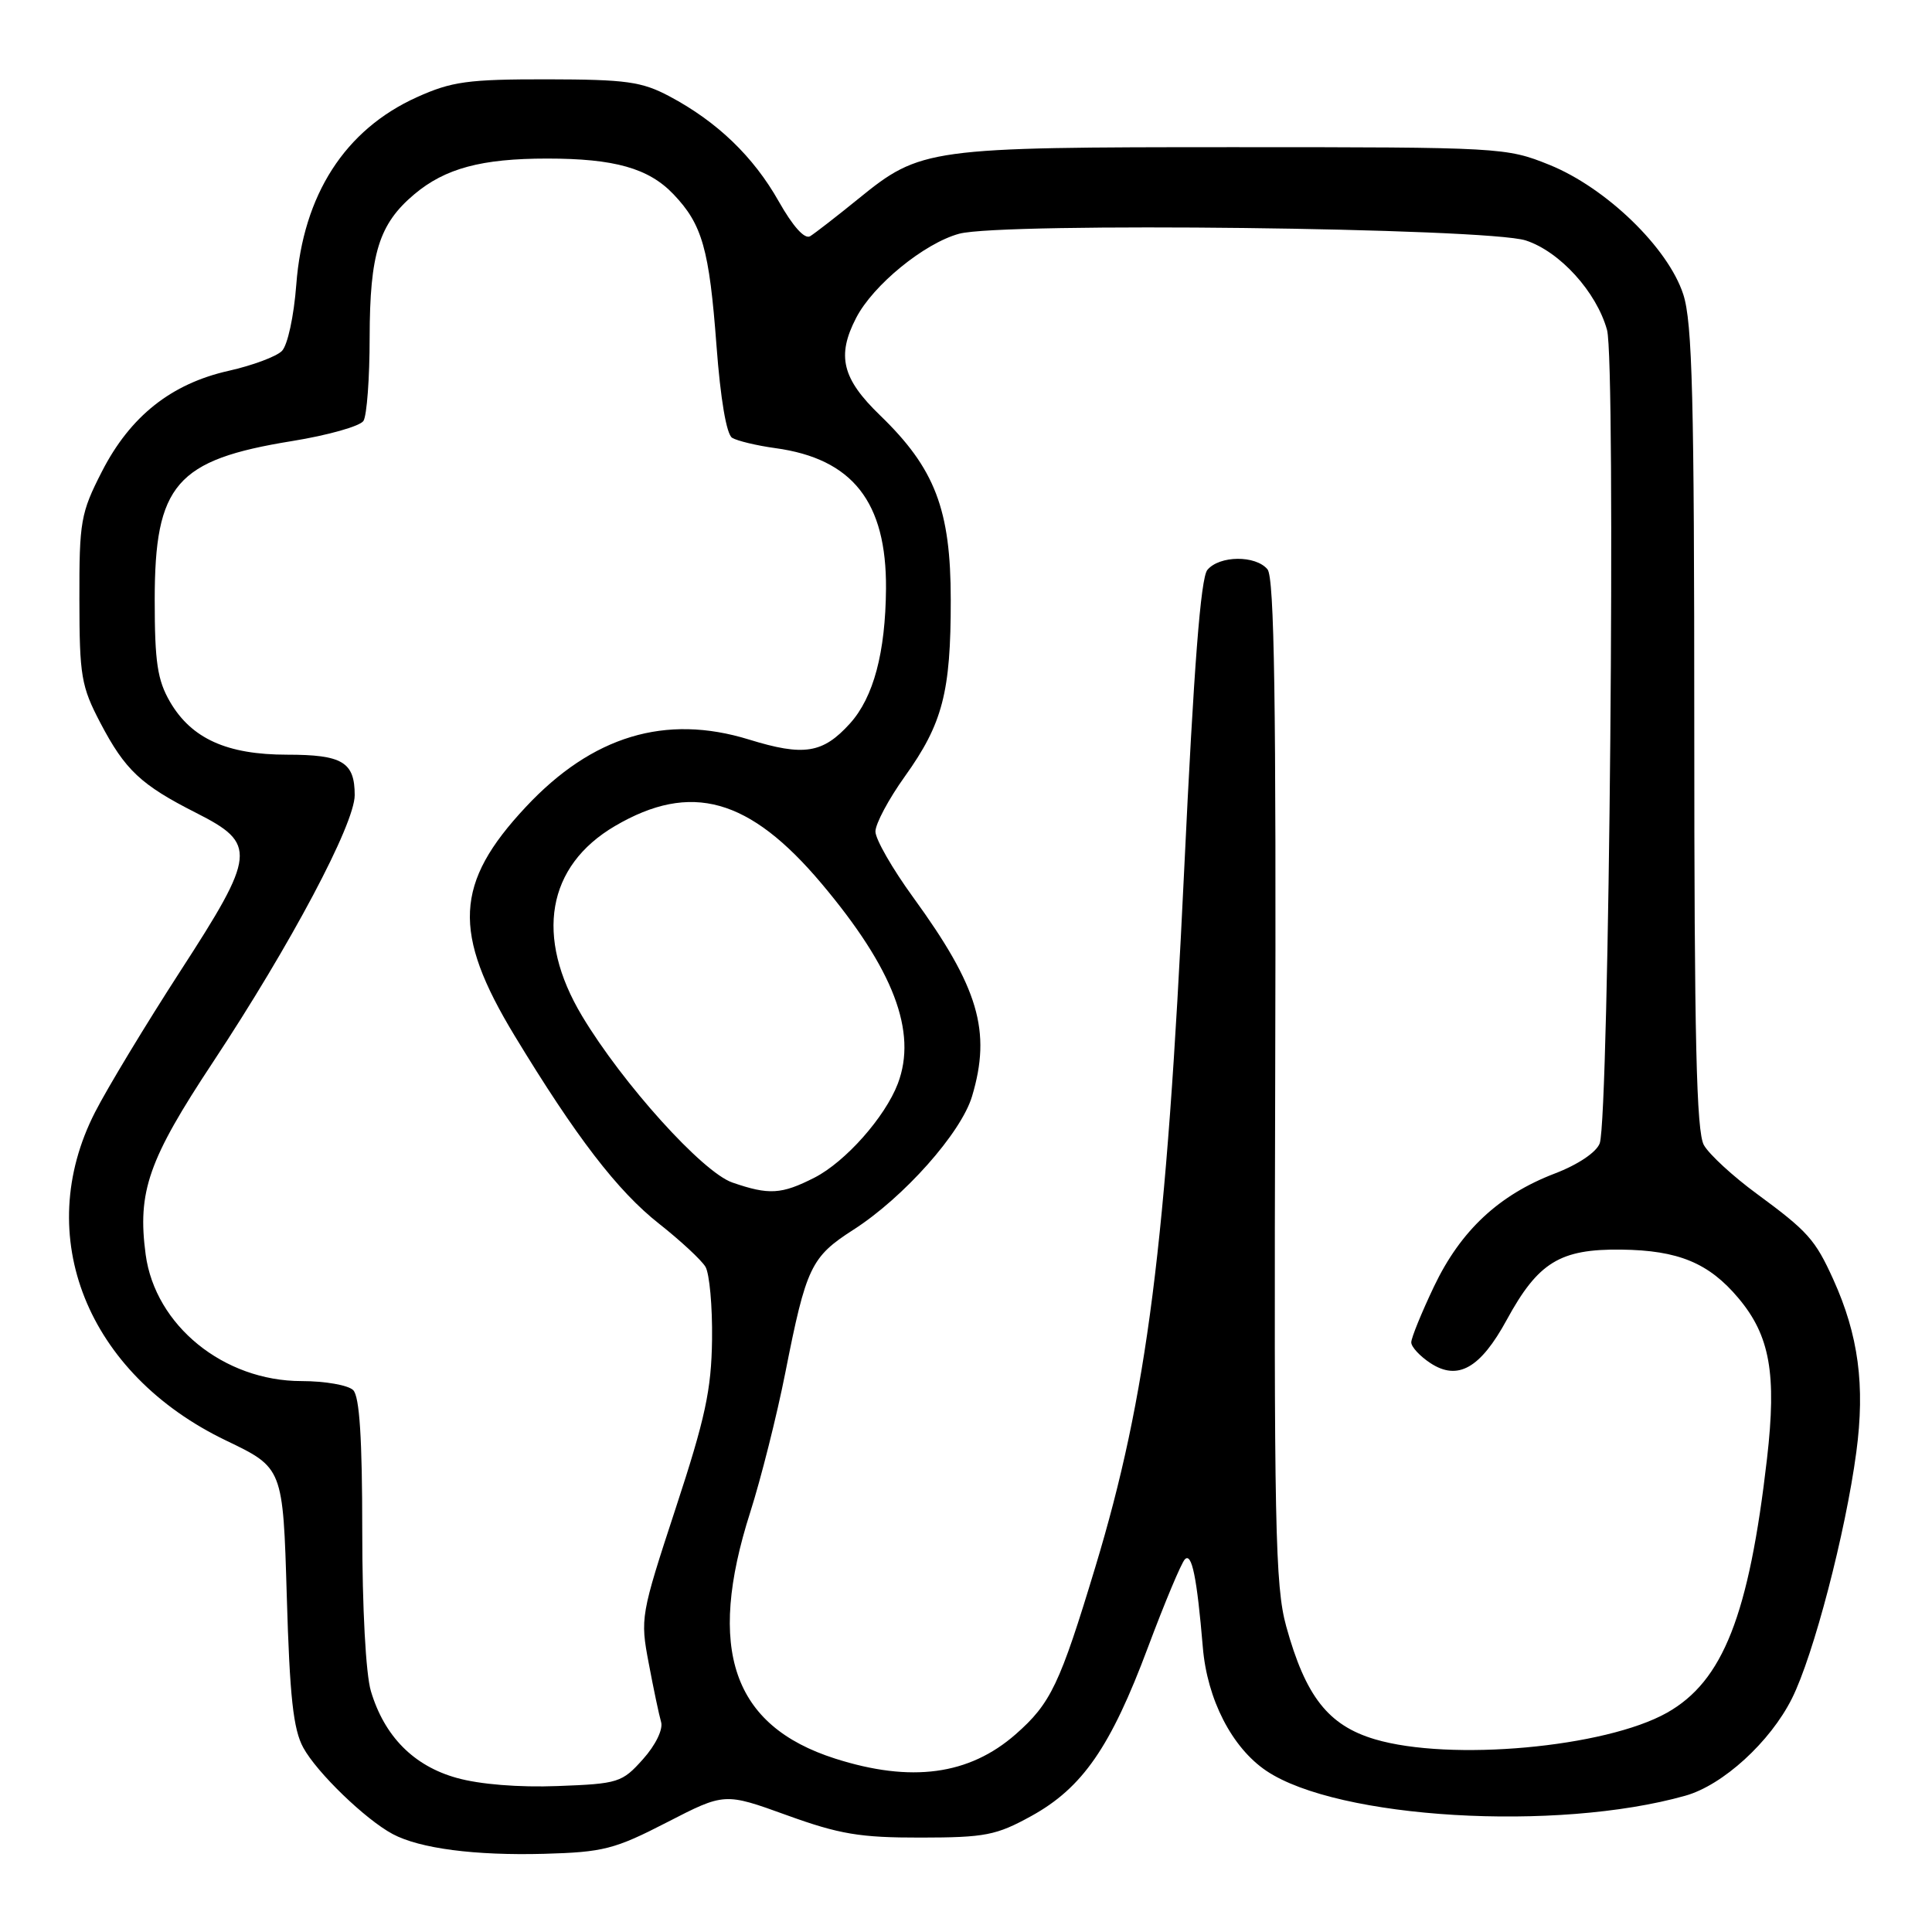 <?xml version="1.0" encoding="UTF-8" standalone="no"?>
<!DOCTYPE svg PUBLIC "-//W3C//DTD SVG 1.1//EN" "http://www.w3.org/Graphics/SVG/1.1/DTD/svg11.dtd" >
<svg xmlns="http://www.w3.org/2000/svg" xmlns:xlink="http://www.w3.org/1999/xlink" version="1.1" viewBox="0 0 256 256">
 <g >
 <path fill="currentColor"
d=" M 88.37 241.47 C 96.01 237.54 96.01 237.54 104.25 240.52 C 111.24 243.05 113.95 243.50 122.00 243.49 C 130.56 243.48 132.01 243.19 136.66 240.63 C 143.44 236.89 147.17 231.49 152.11 218.28 C 154.33 212.35 156.53 207.10 157.00 206.62 C 157.92 205.67 158.60 209.01 159.38 218.26 C 159.95 225.18 163.24 231.57 167.79 234.64 C 177.27 241.02 206.26 242.75 223.32 237.94 C 228.28 236.55 234.56 230.82 237.44 225.06 C 240.30 219.36 244.55 203.08 245.97 192.42 C 247.15 183.58 246.26 176.91 242.92 169.53 C 240.52 164.24 239.56 163.17 232.78 158.18 C 229.63 155.87 226.48 152.97 225.78 151.74 C 224.78 150.00 224.50 137.73 224.50 96.50 C 224.50 52.75 224.25 42.71 223.04 39.00 C 221.03 32.82 212.82 24.88 205.30 21.84 C 199.59 19.54 198.92 19.50 163.50 19.50 C 122.97 19.50 121.99 19.63 113.74 26.34 C 110.86 28.68 107.98 30.91 107.35 31.30 C 106.62 31.74 105.07 30.01 103.19 26.69 C 99.84 20.75 95.02 16.12 88.72 12.77 C 85.03 10.81 82.99 10.53 72.50 10.51 C 61.99 10.50 59.85 10.80 55.24 12.88 C 45.71 17.18 40.16 25.81 39.26 37.71 C 38.94 41.92 38.11 45.75 37.35 46.51 C 36.61 47.25 33.44 48.43 30.32 49.13 C 22.69 50.84 17.26 55.15 13.51 62.47 C 10.69 67.98 10.50 69.08 10.52 79.43 C 10.53 89.57 10.76 90.94 13.30 95.79 C 16.58 102.04 18.66 104.00 26.01 107.72 C 34.08 111.81 33.95 113.16 23.86 128.73 C 19.32 135.75 14.24 144.15 12.59 147.38 C 4.22 163.75 11.52 182.03 29.96 190.88 C 37.50 194.50 37.50 194.50 38.00 211.50 C 38.39 224.86 38.86 229.16 40.19 231.58 C 41.99 234.88 48.42 241.09 52.03 243.02 C 55.63 244.94 62.92 245.89 72.12 245.64 C 79.94 245.42 81.44 245.04 88.37 241.47 Z  M 60.51 235.58 C 54.81 233.99 50.94 230.07 49.15 224.10 C 48.47 221.85 48.00 213.06 48.00 202.83 C 48.00 190.61 47.64 185.04 46.80 184.20 C 46.14 183.54 43.06 183.00 39.96 183.00 C 29.64 183.00 20.57 175.63 19.30 166.23 C 18.19 157.90 19.66 153.68 28.22 140.74 C 38.53 125.15 47.00 109.19 47.00 105.36 C 47.00 100.98 45.37 100.00 38.05 100.00 C 30.07 100.00 25.37 97.87 22.53 93.00 C 20.86 90.12 20.50 87.74 20.50 79.50 C 20.50 64.19 23.32 60.93 38.72 58.44 C 43.47 57.67 47.72 56.47 48.16 55.77 C 48.61 55.07 48.98 50.10 48.98 44.72 C 49.00 33.58 50.22 29.68 54.90 25.74 C 58.98 22.31 63.80 21.01 72.50 21.01 C 81.43 21.01 85.95 22.29 89.24 25.74 C 93.06 29.74 93.98 33.01 94.94 45.81 C 95.47 52.88 96.26 57.54 97.01 58.01 C 97.68 58.42 100.26 59.04 102.74 59.38 C 112.97 60.78 117.48 66.51 117.40 78.00 C 117.33 86.47 115.75 92.40 112.63 95.86 C 109.03 99.84 106.52 100.24 99.24 97.99 C 88.18 94.58 78.47 97.51 69.67 106.93 C 60.22 117.03 59.90 123.56 68.19 137.24 C 76.33 150.66 81.83 157.82 87.33 162.15 C 90.17 164.39 92.94 166.96 93.48 167.86 C 94.01 168.76 94.41 173.10 94.35 177.50 C 94.26 184.17 93.46 187.90 89.52 199.89 C 84.89 214.01 84.82 214.40 85.96 220.39 C 86.59 223.75 87.33 227.26 87.60 228.18 C 87.88 229.15 86.87 231.24 85.20 233.10 C 82.43 236.20 81.94 236.36 73.90 236.66 C 68.78 236.86 63.55 236.44 60.51 235.58 Z  M 110.65 233.02 C 97.07 228.68 93.59 218.58 99.41 200.38 C 100.83 195.92 102.93 187.60 104.06 181.88 C 106.83 167.87 107.45 166.56 113.09 162.94 C 119.75 158.67 127.35 150.12 128.80 145.27 C 131.39 136.63 129.67 130.83 121.00 118.90 C 118.25 115.12 116.00 111.20 116.00 110.18 C 116.00 109.16 117.75 105.88 119.89 102.89 C 124.90 95.89 125.99 91.73 125.98 79.50 C 125.98 67.51 123.89 62.07 116.62 55.04 C 111.58 50.18 110.84 47.15 113.44 42.13 C 115.69 37.76 122.49 32.22 127.10 30.97 C 132.83 29.43 197.00 30.19 202.17 31.86 C 206.67 33.32 211.54 38.67 212.94 43.72 C 214.13 48.00 213.23 148.10 211.97 151.50 C 211.53 152.68 209.10 154.32 206.01 155.50 C 198.60 158.34 193.55 163.06 190.02 170.45 C 188.36 173.94 187.00 177.27 187.00 177.87 C 187.00 178.47 188.14 179.70 189.54 180.62 C 193.17 183.00 196.16 181.30 199.65 174.89 C 203.81 167.26 206.70 165.48 214.83 165.58 C 222.38 165.67 226.44 167.35 230.35 172.01 C 234.53 176.98 235.43 182.02 234.14 193.26 C 231.75 214.03 228.31 222.77 220.88 226.95 C 212.68 231.56 192.14 233.42 182.17 230.46 C 176.00 228.62 173.00 224.80 170.43 215.50 C 168.96 210.16 168.80 202.18 168.97 143.19 C 169.11 92.90 168.86 76.54 167.95 75.44 C 166.38 73.55 161.58 73.59 159.98 75.52 C 159.10 76.59 158.19 88.32 156.91 115.27 C 154.55 164.98 152.00 184.95 145.14 207.63 C 140.44 223.18 139.24 225.71 134.58 229.80 C 128.41 235.21 120.73 236.24 110.65 233.02 Z  M 97.04 156.69 C 93.09 155.33 82.50 143.59 77.13 134.63 C 70.83 124.12 72.46 114.75 81.49 109.45 C 91.55 103.56 99.30 105.72 108.87 117.09 C 118.40 128.41 121.57 136.73 118.97 143.58 C 117.28 148.02 112.03 153.94 107.93 156.04 C 103.55 158.27 101.90 158.37 97.04 156.69 Z "/>
</g>
</svg>